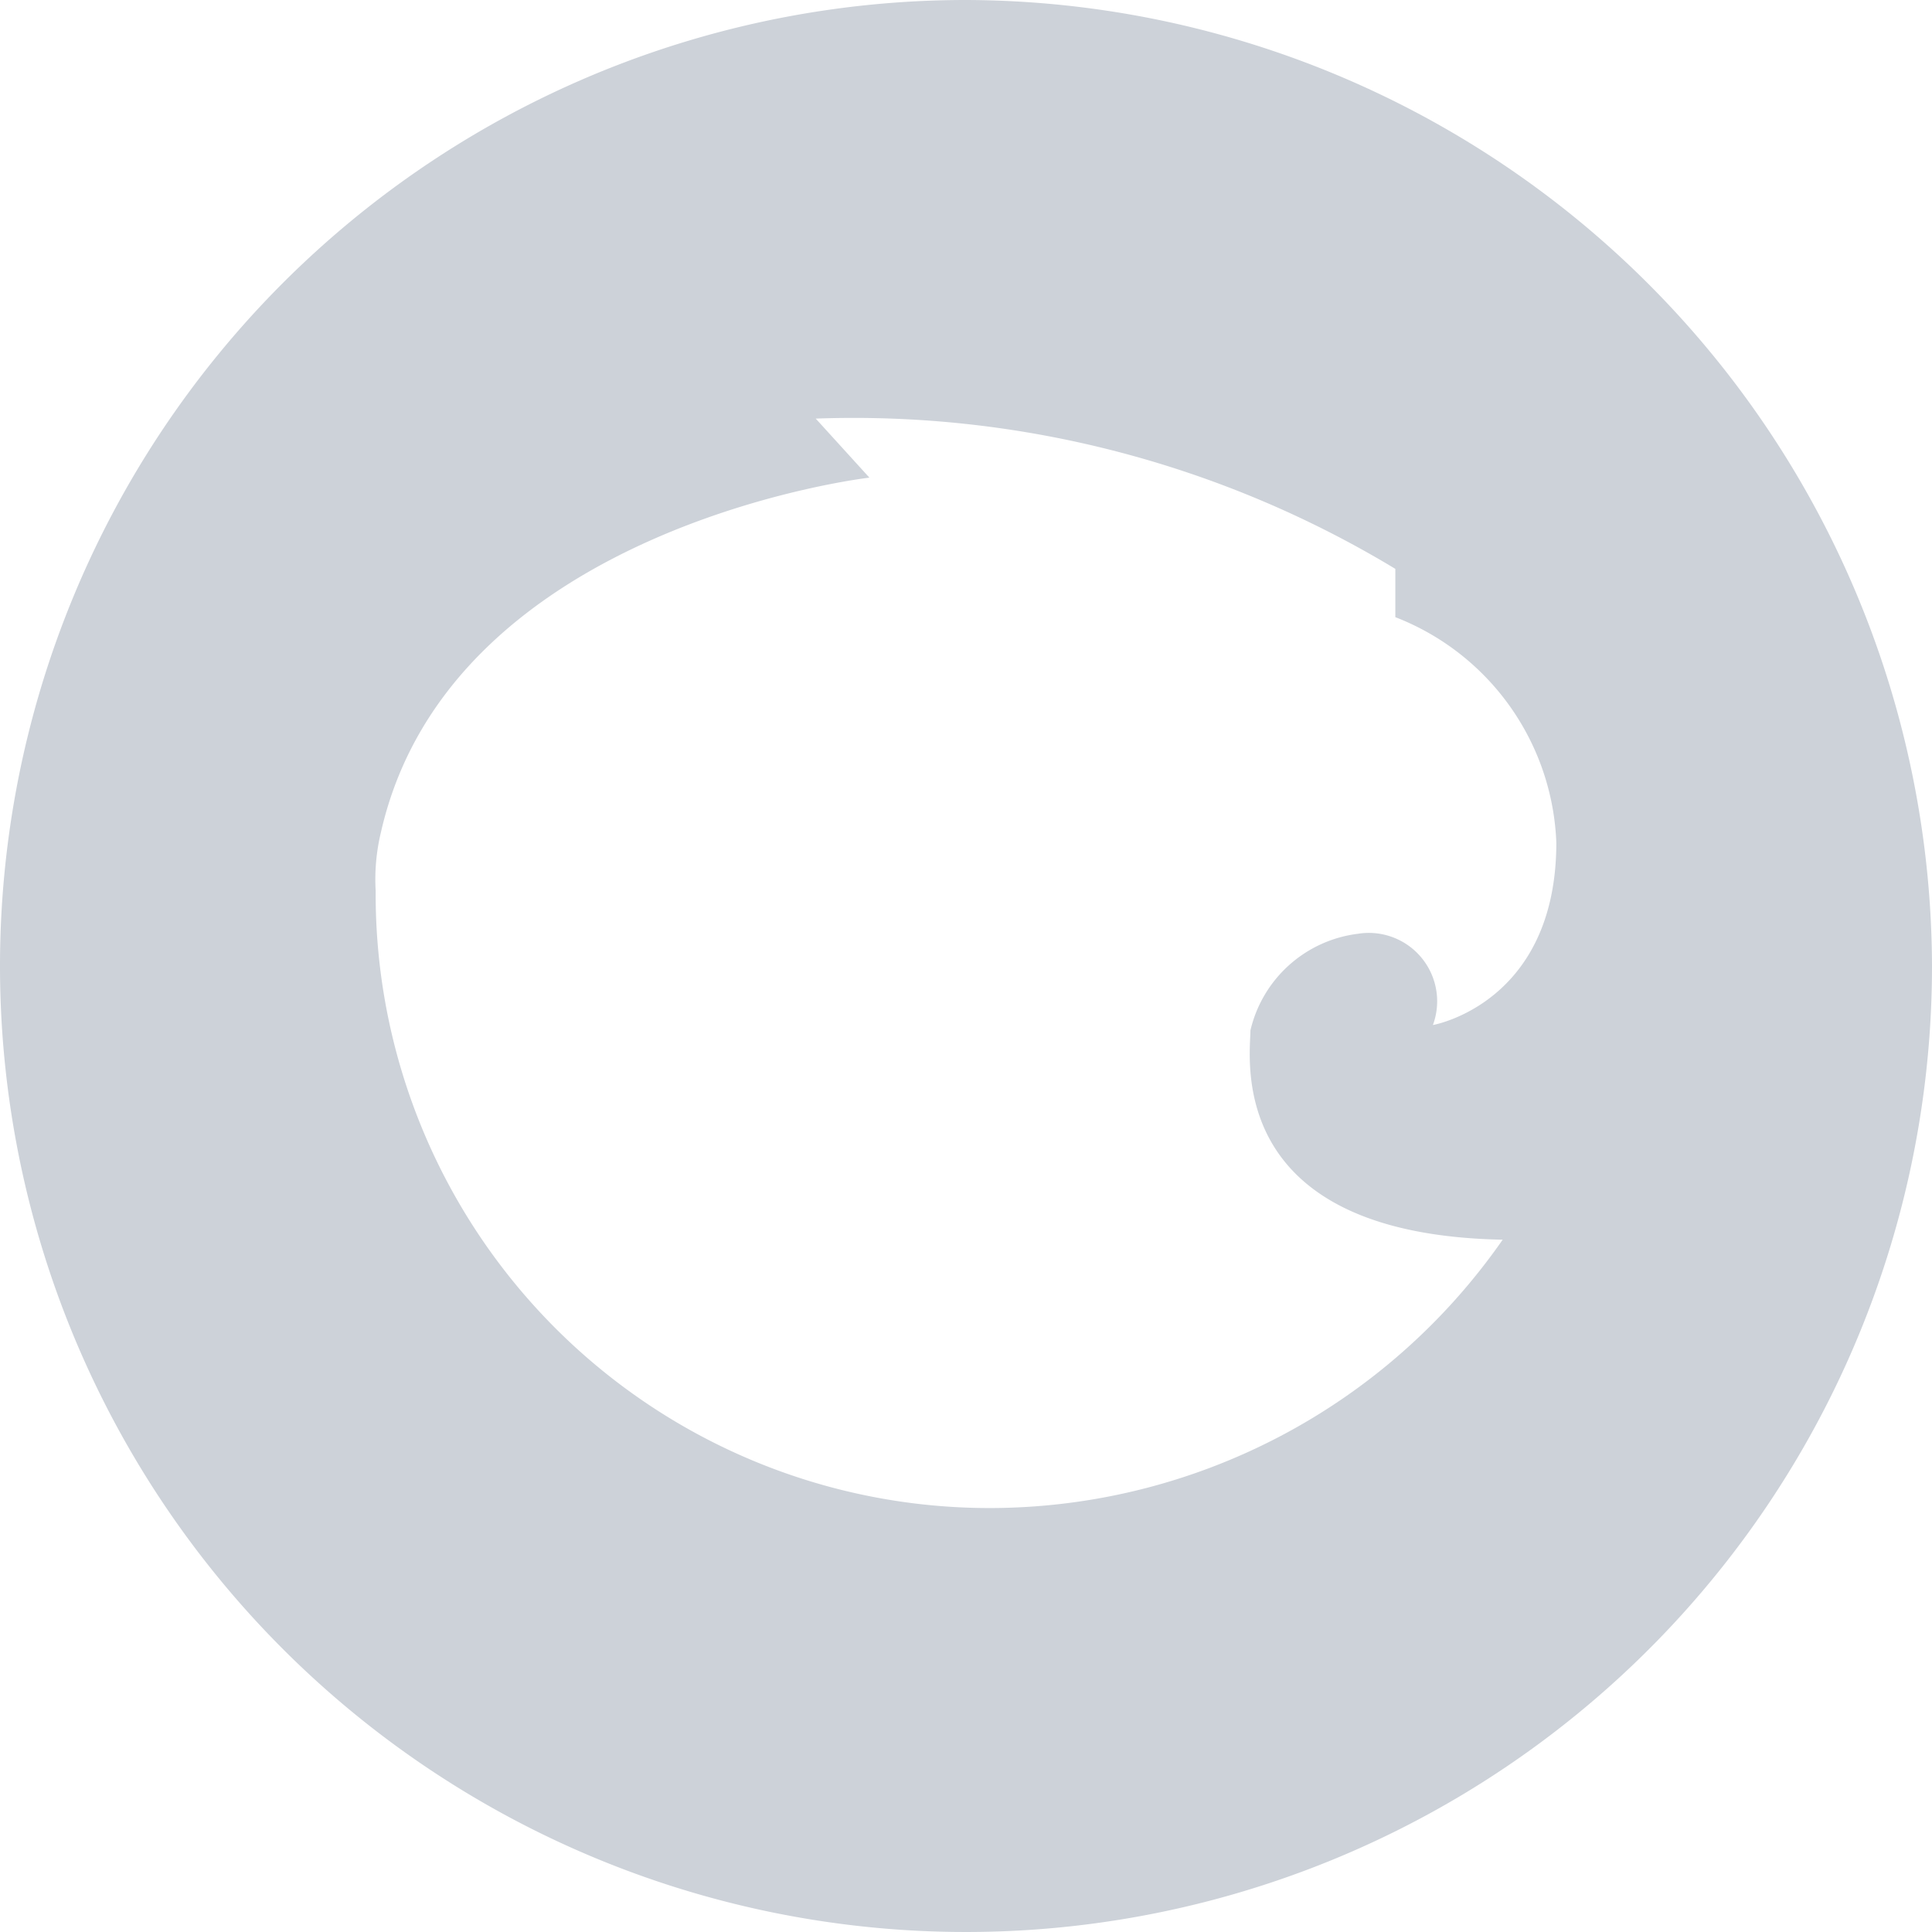 <svg xmlns="http://www.w3.org/2000/svg" viewBox="1439 -6853 36 36"><defs><style>.a{fill:#cdd2d9;}</style></defs><path class="a" d="M18,0A18,18,0,1,0,36,18,18.053,18.053,0,0,0,18,0Zm7.3,17.4a2.354,2.354,0,0,0-2,1.8c0,.5-.5,3.8,4.7,3.9a11.651,11.651,0,0,1-9.5,5A11.438,11.438,0,0,1,7,16.6a3.75,3.75,0,0,1,.1-1.1c1.3-5.7,9.1-6.6,9.1-6.6l-1-1.1A19.516,19.516,0,0,1,26,10.6v.9a4.7,4.7,0,0,1,3,4.2c0,3-2.3,3.4-2.3,3.4A1.274,1.274,0,0,0,25.3,17.4Z" transform="translate(1439 -6853)"/></svg>
